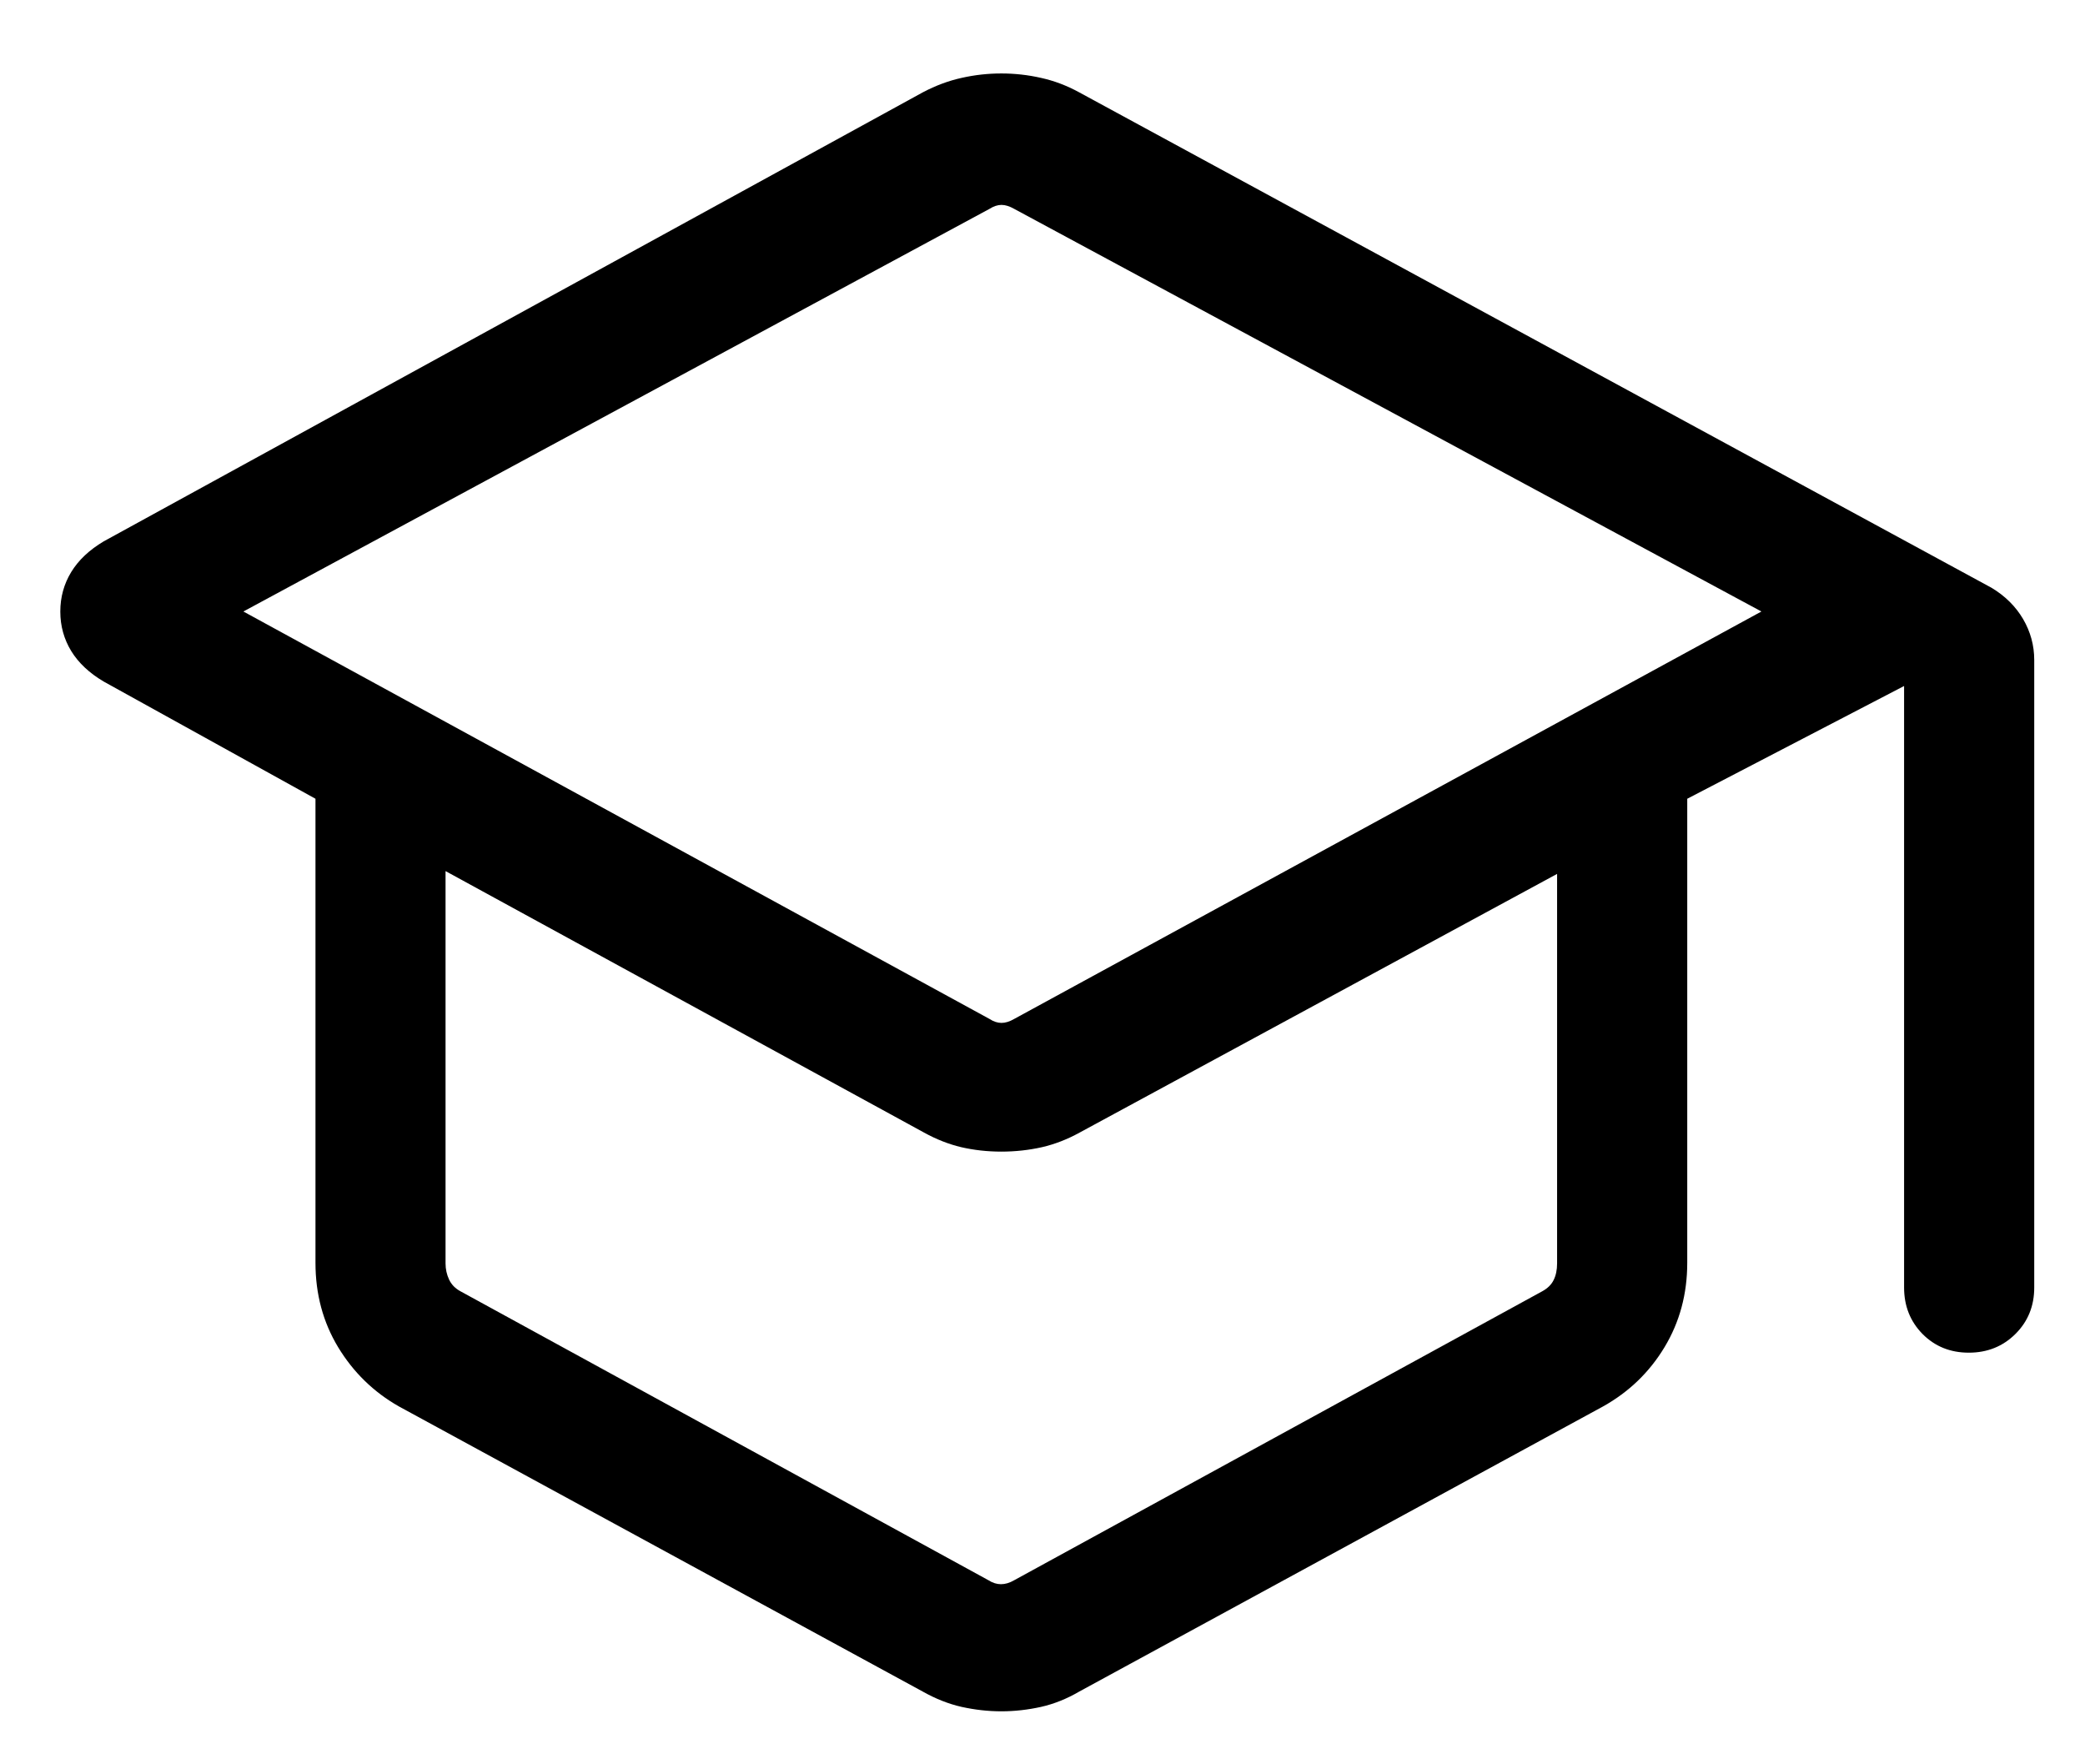 <svg width="26" height="22" viewBox="0 0 26 22" fill="none" xmlns="http://www.w3.org/2000/svg">
<path d="M4.974 17.537C4.657 17.357 4.405 17.11 4.216 16.798C4.028 16.486 3.934 16.136 3.934 15.747V9.96L1.294 8.499C1.114 8.393 0.979 8.266 0.888 8.118C0.798 7.97 0.752 7.806 0.752 7.626C0.752 7.445 0.798 7.281 0.888 7.133C0.979 6.984 1.114 6.857 1.294 6.75L11.51 1.15C11.668 1.067 11.828 1.007 11.992 0.971C12.156 0.934 12.32 0.916 12.487 0.916C12.653 0.916 12.818 0.934 12.981 0.971C13.145 1.007 13.303 1.067 13.455 1.15L24.834 7.329C25.004 7.431 25.135 7.561 25.228 7.719C25.32 7.877 25.367 8.047 25.367 8.229V16.055C25.367 16.285 25.289 16.478 25.132 16.634C24.976 16.789 24.782 16.867 24.551 16.867C24.32 16.867 24.128 16.789 23.974 16.634C23.821 16.478 23.744 16.285 23.744 16.055V8.554L21.04 9.96V15.747C21.04 16.136 20.945 16.486 20.757 16.798C20.569 17.11 20.313 17.357 19.991 17.537L13.458 21.093C13.304 21.183 13.145 21.247 12.981 21.284C12.818 21.32 12.653 21.339 12.487 21.339C12.32 21.339 12.156 21.32 11.992 21.284C11.828 21.247 11.667 21.183 11.507 21.093L4.974 17.537ZM12.338 12.705C12.39 12.739 12.44 12.755 12.489 12.755C12.537 12.755 12.59 12.739 12.648 12.705L21.965 7.625L12.648 2.605C12.59 2.572 12.537 2.555 12.489 2.555C12.44 2.555 12.39 2.572 12.338 2.605L3.035 7.625L12.338 12.705ZM12.325 19.704C12.378 19.738 12.43 19.754 12.482 19.754C12.535 19.754 12.59 19.738 12.648 19.704L19.231 16.102C19.297 16.066 19.345 16.02 19.373 15.963C19.402 15.906 19.417 15.837 19.417 15.754V10.897L13.464 14.122C13.31 14.207 13.153 14.268 12.992 14.305C12.831 14.341 12.662 14.36 12.487 14.36C12.311 14.36 12.145 14.341 11.988 14.305C11.831 14.268 11.676 14.207 11.522 14.122L5.556 10.862V15.754C5.556 15.826 5.571 15.893 5.6 15.955C5.629 16.017 5.676 16.066 5.743 16.102L12.325 19.704Z" fill="black"/>
</svg>
